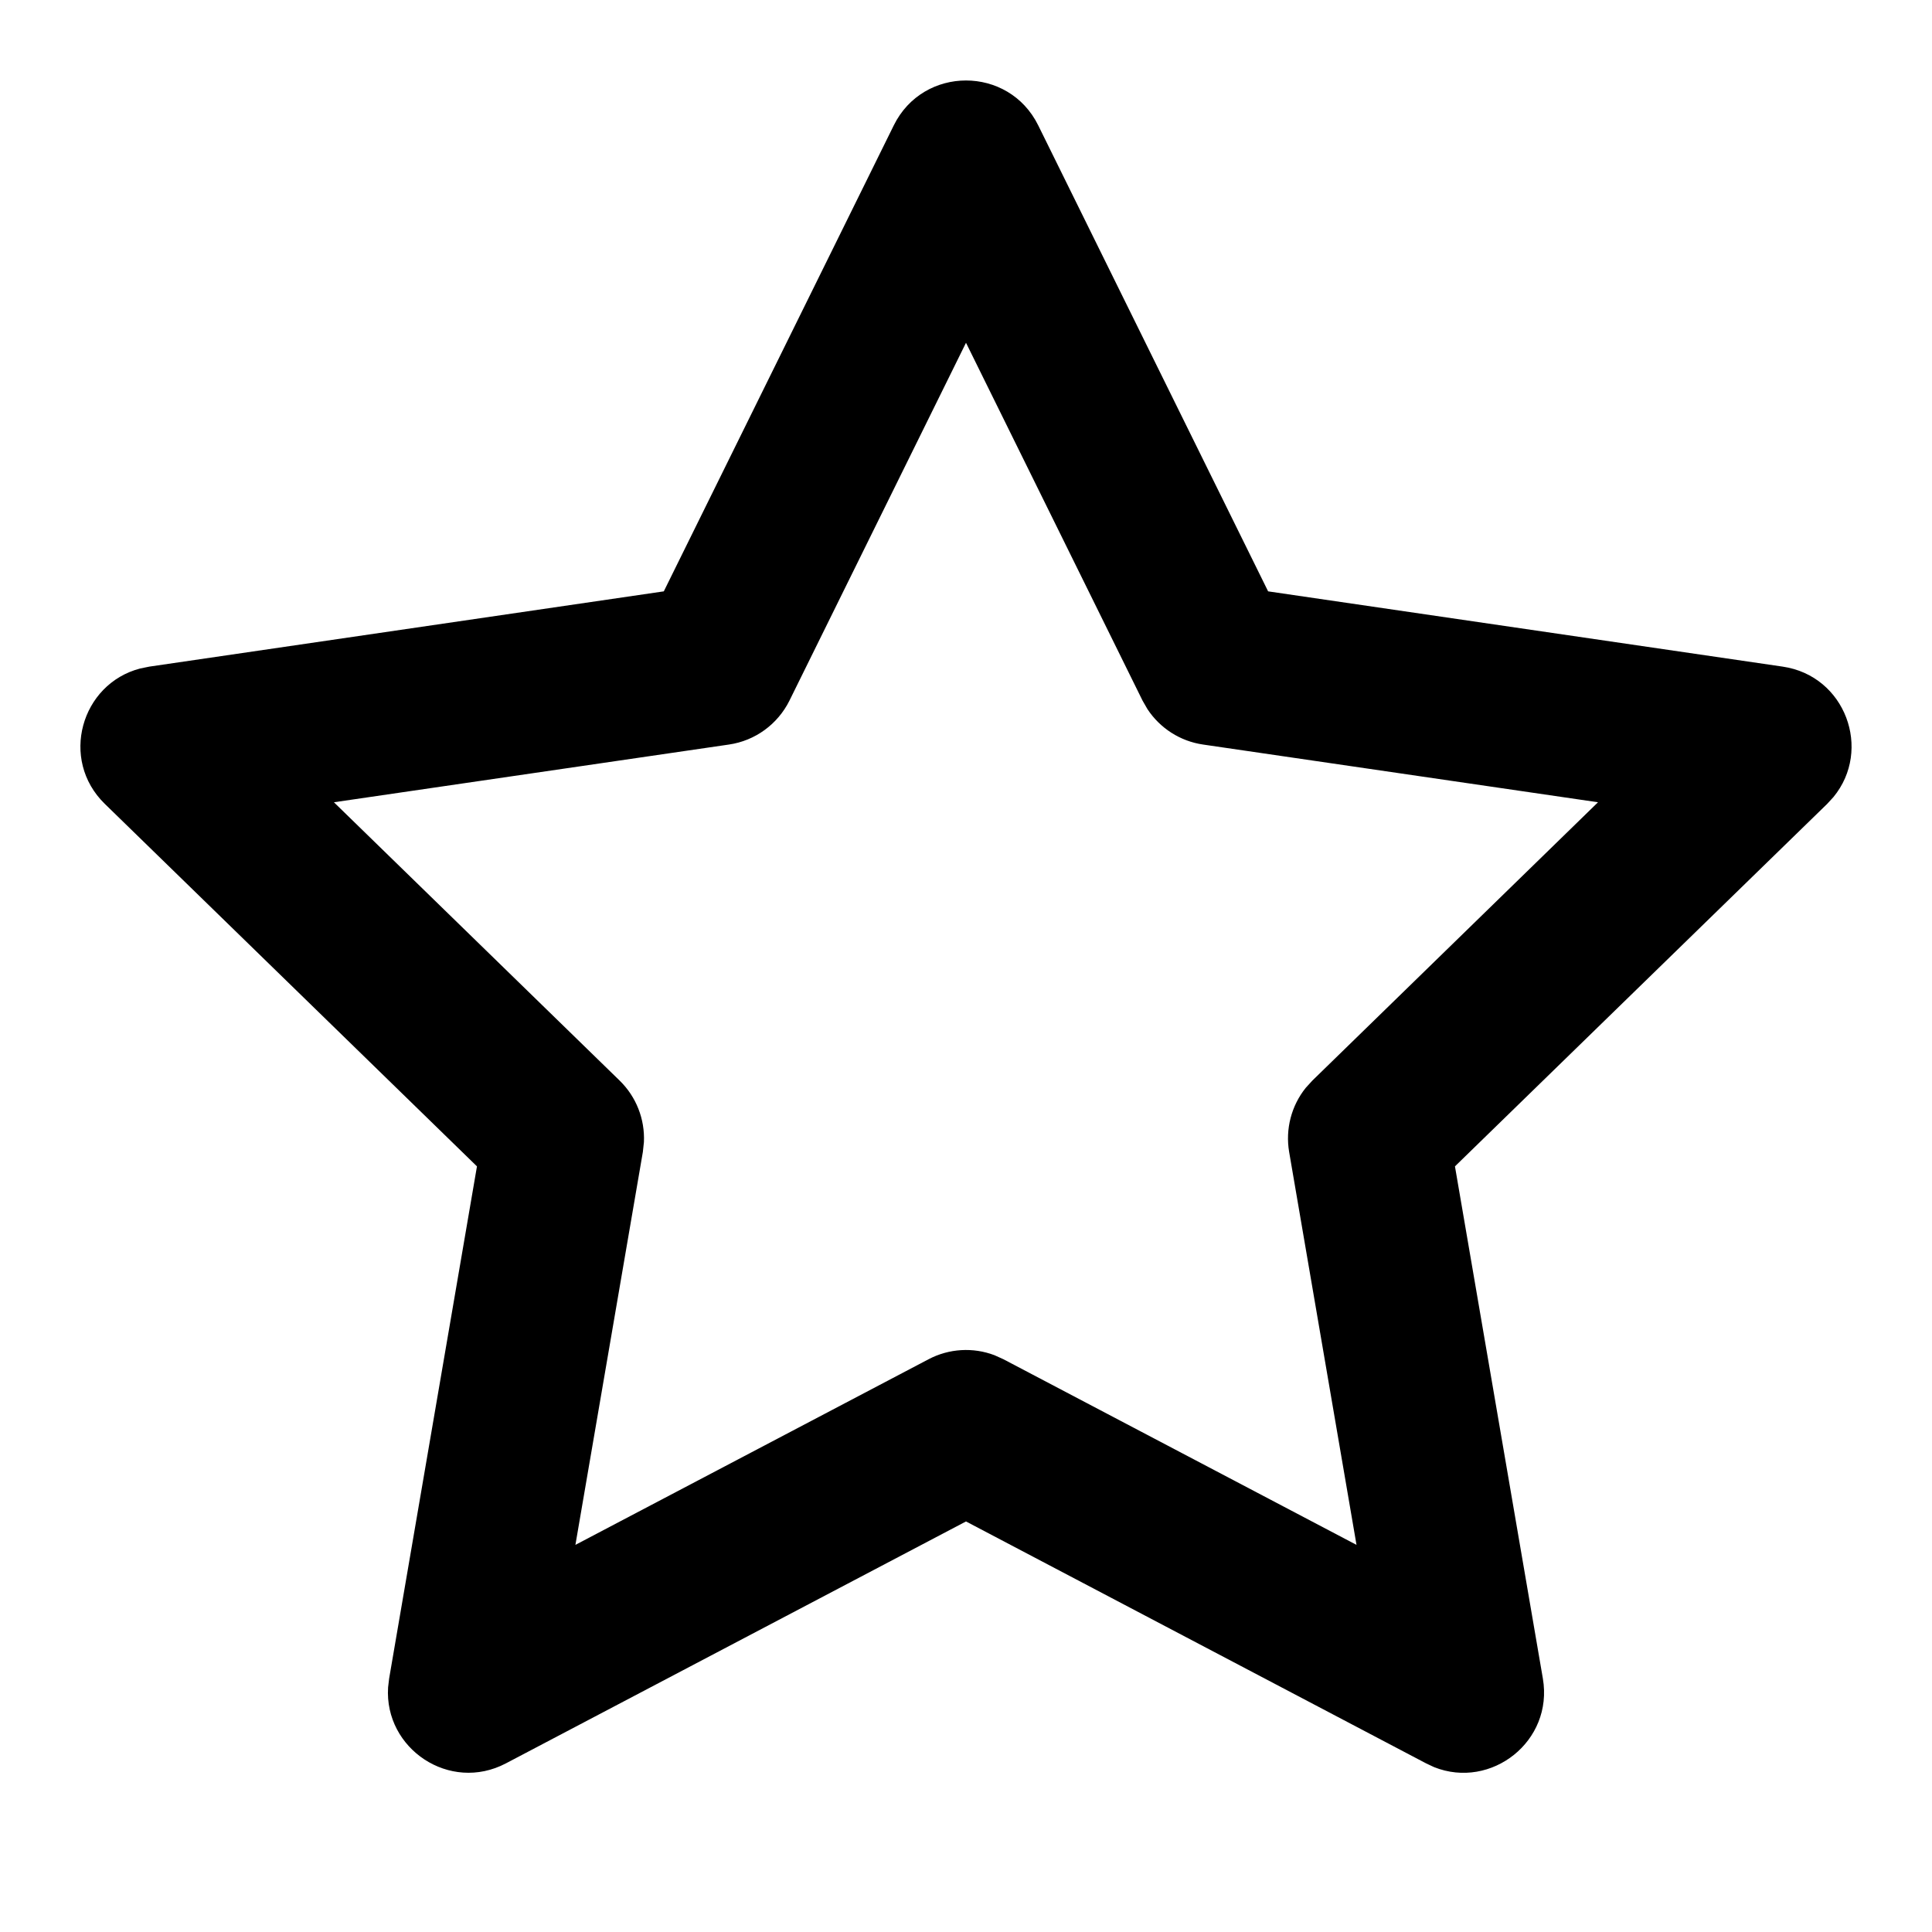 <svg xmlns="http://www.w3.org/2000/svg" width="24" height="24" viewBox="0 0 24 24">
  <path fill-rule="evenodd" d="M8.246,7.346 L1.855,8.281 L1.742,8.304 C1.006,8.495 0.737,9.436 1.302,9.986 L5.925,14.489 L4.834,20.851 L4.821,20.961 C4.772,21.722 5.585,22.273 6.285,21.905 L12,18.9 L17.715,21.905 L17.815,21.952 C18.524,22.234 19.299,21.631 19.166,20.851 L18.074,14.489 L22.698,9.986 L22.776,9.901 C23.259,9.314 22.925,8.395 22.145,8.281 L15.753,7.346 L12.897,1.557 C12.53,0.814 11.47,0.814 11.103,1.557 L8.246,7.346 Z M12,4.258 L14.193,8.703 L14.254,8.809 C14.41,9.046 14.661,9.208 14.945,9.249 L19.851,9.966 L16.302,13.424 L16.22,13.514 C16.042,13.736 15.966,14.025 16.014,14.309 L16.851,19.191 L12.465,16.885 L12.354,16.835 C12.088,16.734 11.79,16.751 11.535,16.885 L7.148,19.191 L7.986,14.309 L7.999,14.187 C8.012,13.903 7.904,13.625 7.698,13.424 L4.148,9.966 L9.055,9.249 C9.38,9.202 9.661,8.997 9.807,8.703 L12,4.258 Z"/>
</svg>

